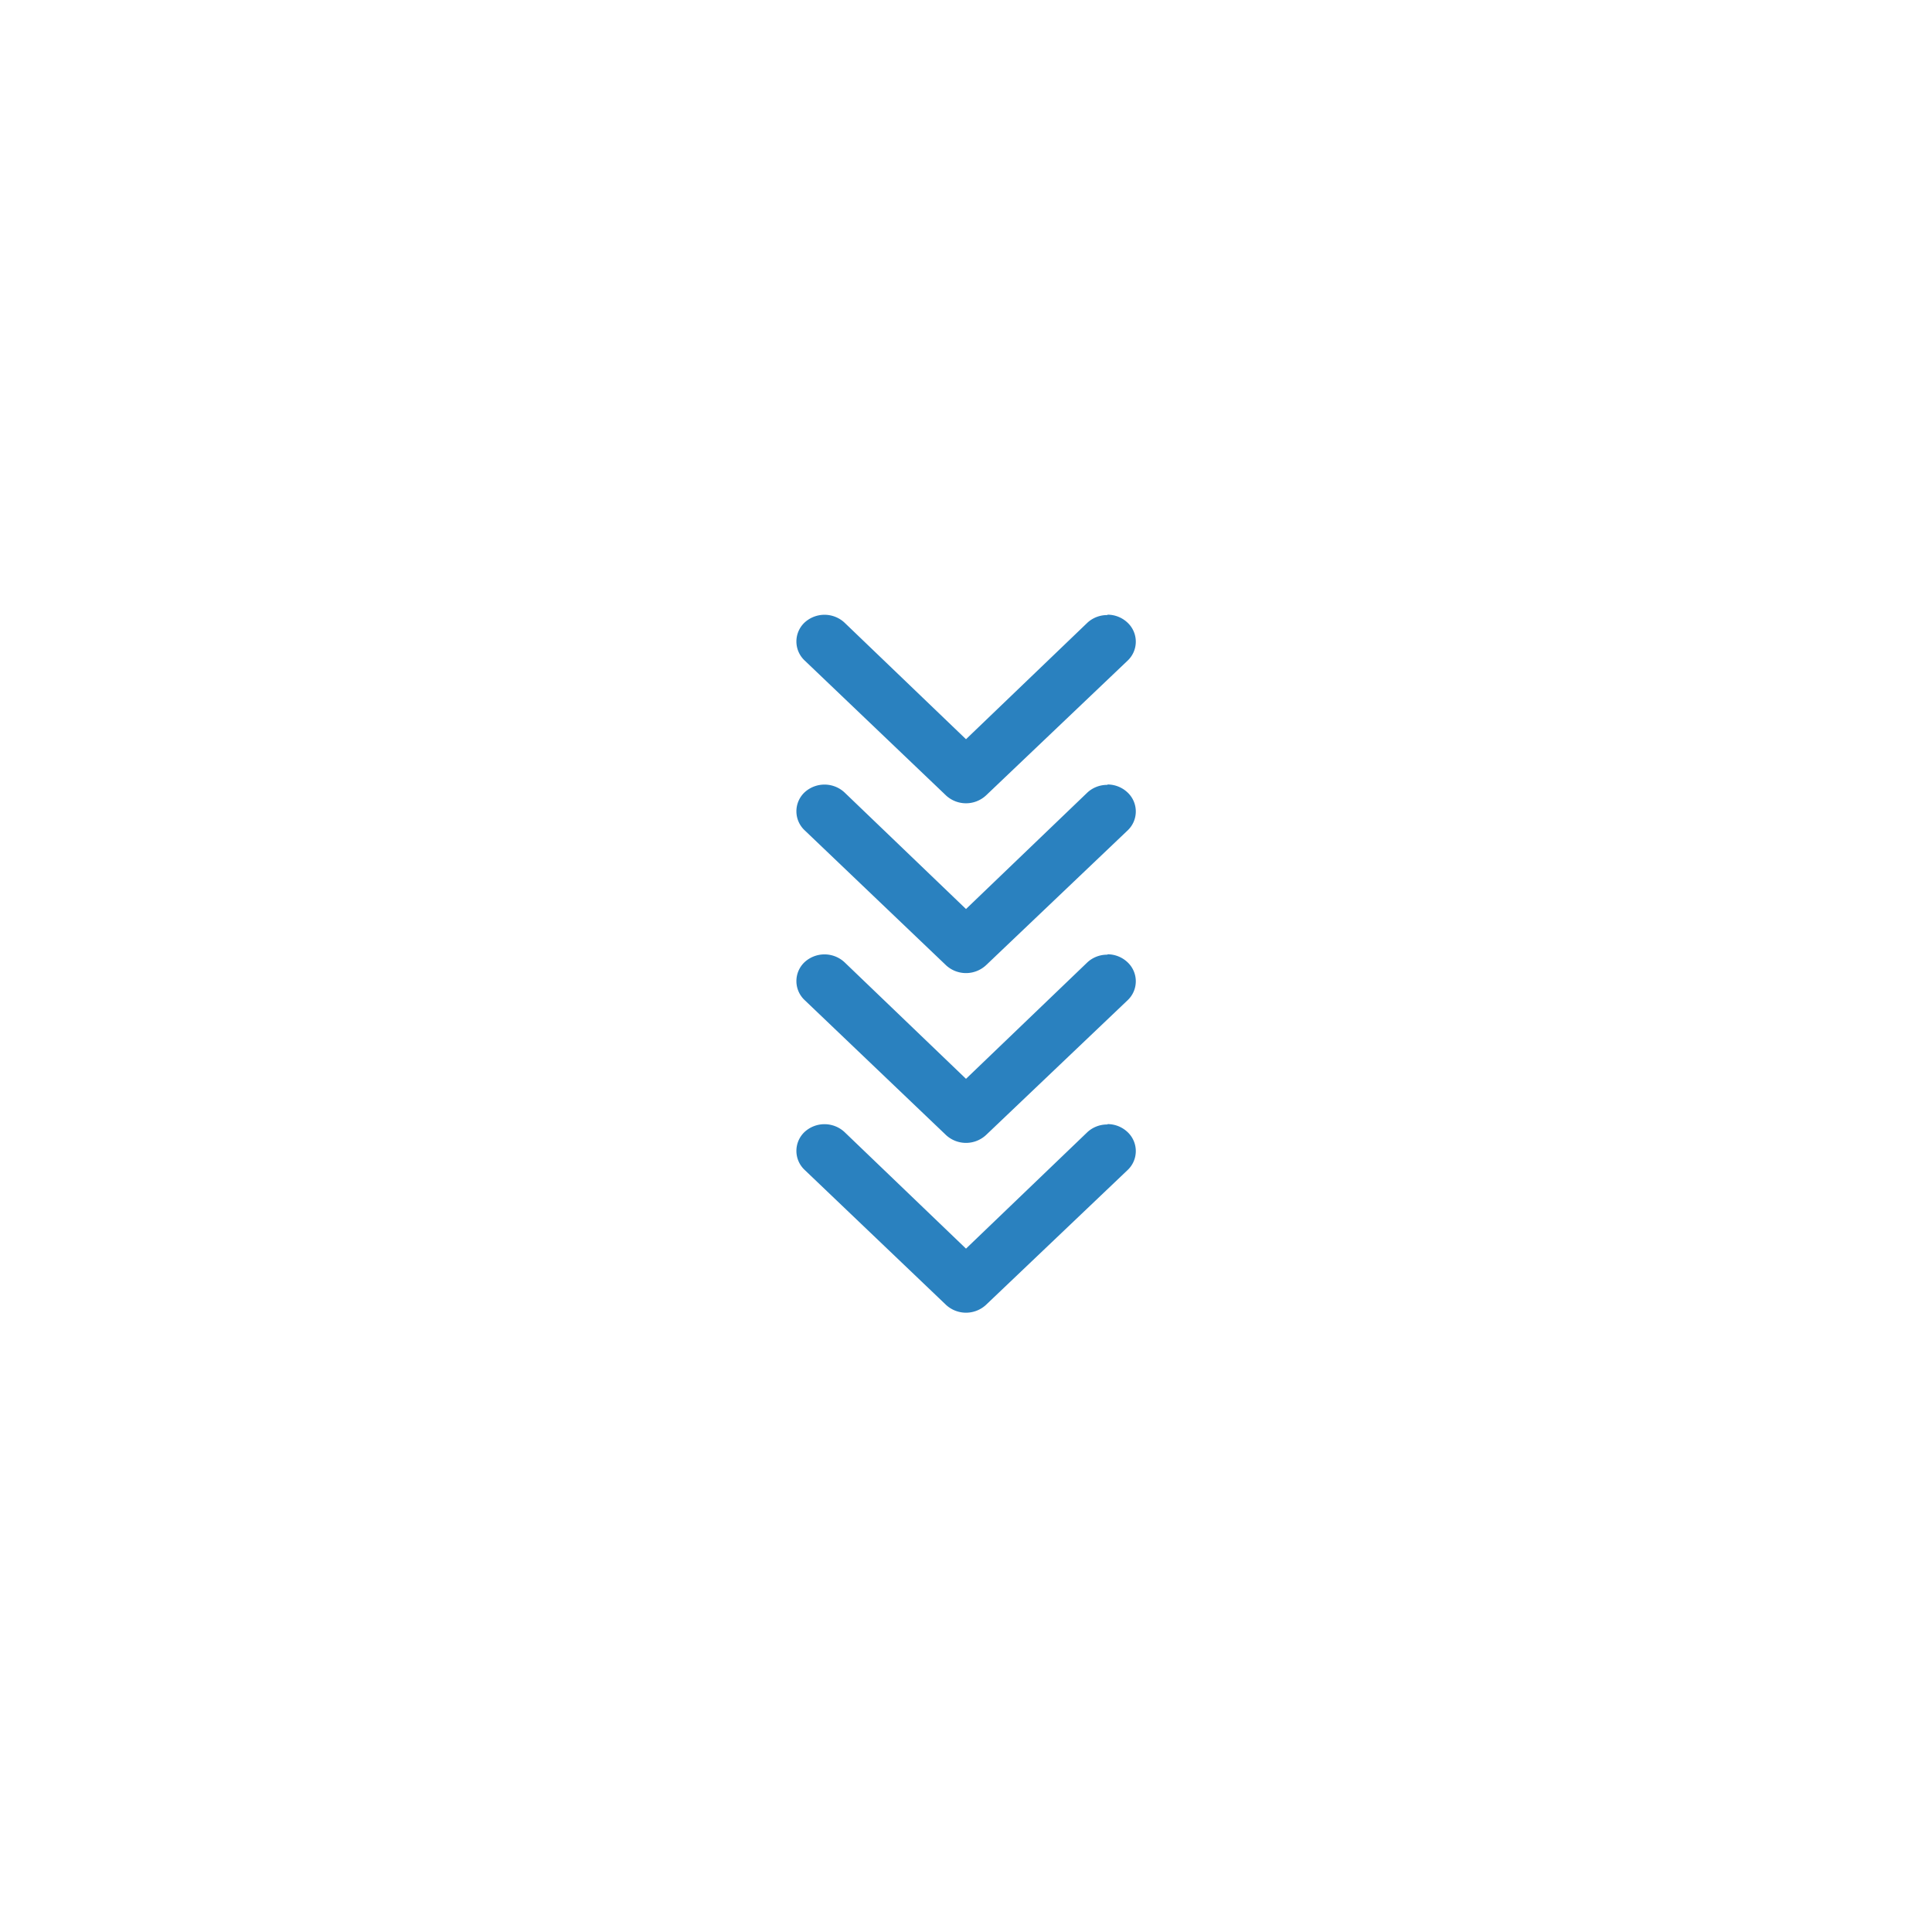 <svg xmlns="http://www.w3.org/2000/svg" viewBox="0 0 512 512">
    <path fill="#2a81bf"
          d="M293.5 298a7.7 7.7 0 00-5.3 2L256 330.9 223.8 300a7.8 7.8 0 00-10.6 0 6.9 6.9 0 000 10l37.5 35.8a7.8 7.8 0 0010.6 0l37.5-35.7a6.9 6.9 0 000-10.1 7.7 7.7 0 00-5.3-2.1Z"/>
    <path fill="#2a81bf"
          d="M293.5 253a7.7 7.7 0 00-5.3 2L256 285.9 223.8 255a7.8 7.8 0 00-10.6 0 6.9 6.9 0 000 10l37.5 35.8a7.8 7.8 0 0010.6 0l37.5-35.7a6.9 6.9 0 000-10.1 7.7 7.7 0 00-5.3-2.1Z"/>
    <path fill="#2a81bf"
          d="M293.5 208a7.7 7.7 0 00-5.3 2L256 240.9 223.8 210a7.8 7.8 0 00-10.6 0 6.9 6.9 0 000 10l37.5 35.8a7.8 7.8 0 0010.6 0l37.5-35.7a6.9 6.9 0 000-10.1 7.7 7.7 0 00-5.3-2.1Z"/>
    <path fill="#2a81bf"
          d="M293.5 163a7.7 7.7 0 00-5.3 2L256 195.9 223.8 165a7.8 7.8 0 00-10.6 0 6.9 6.9 0 000 10l37.5 35.8a7.8 7.8 0 0010.6 0l37.5-35.7a6.9 6.9 0 000-10.1 7.7 7.7 0 00-5.3-2.1Z"/>
</svg>
